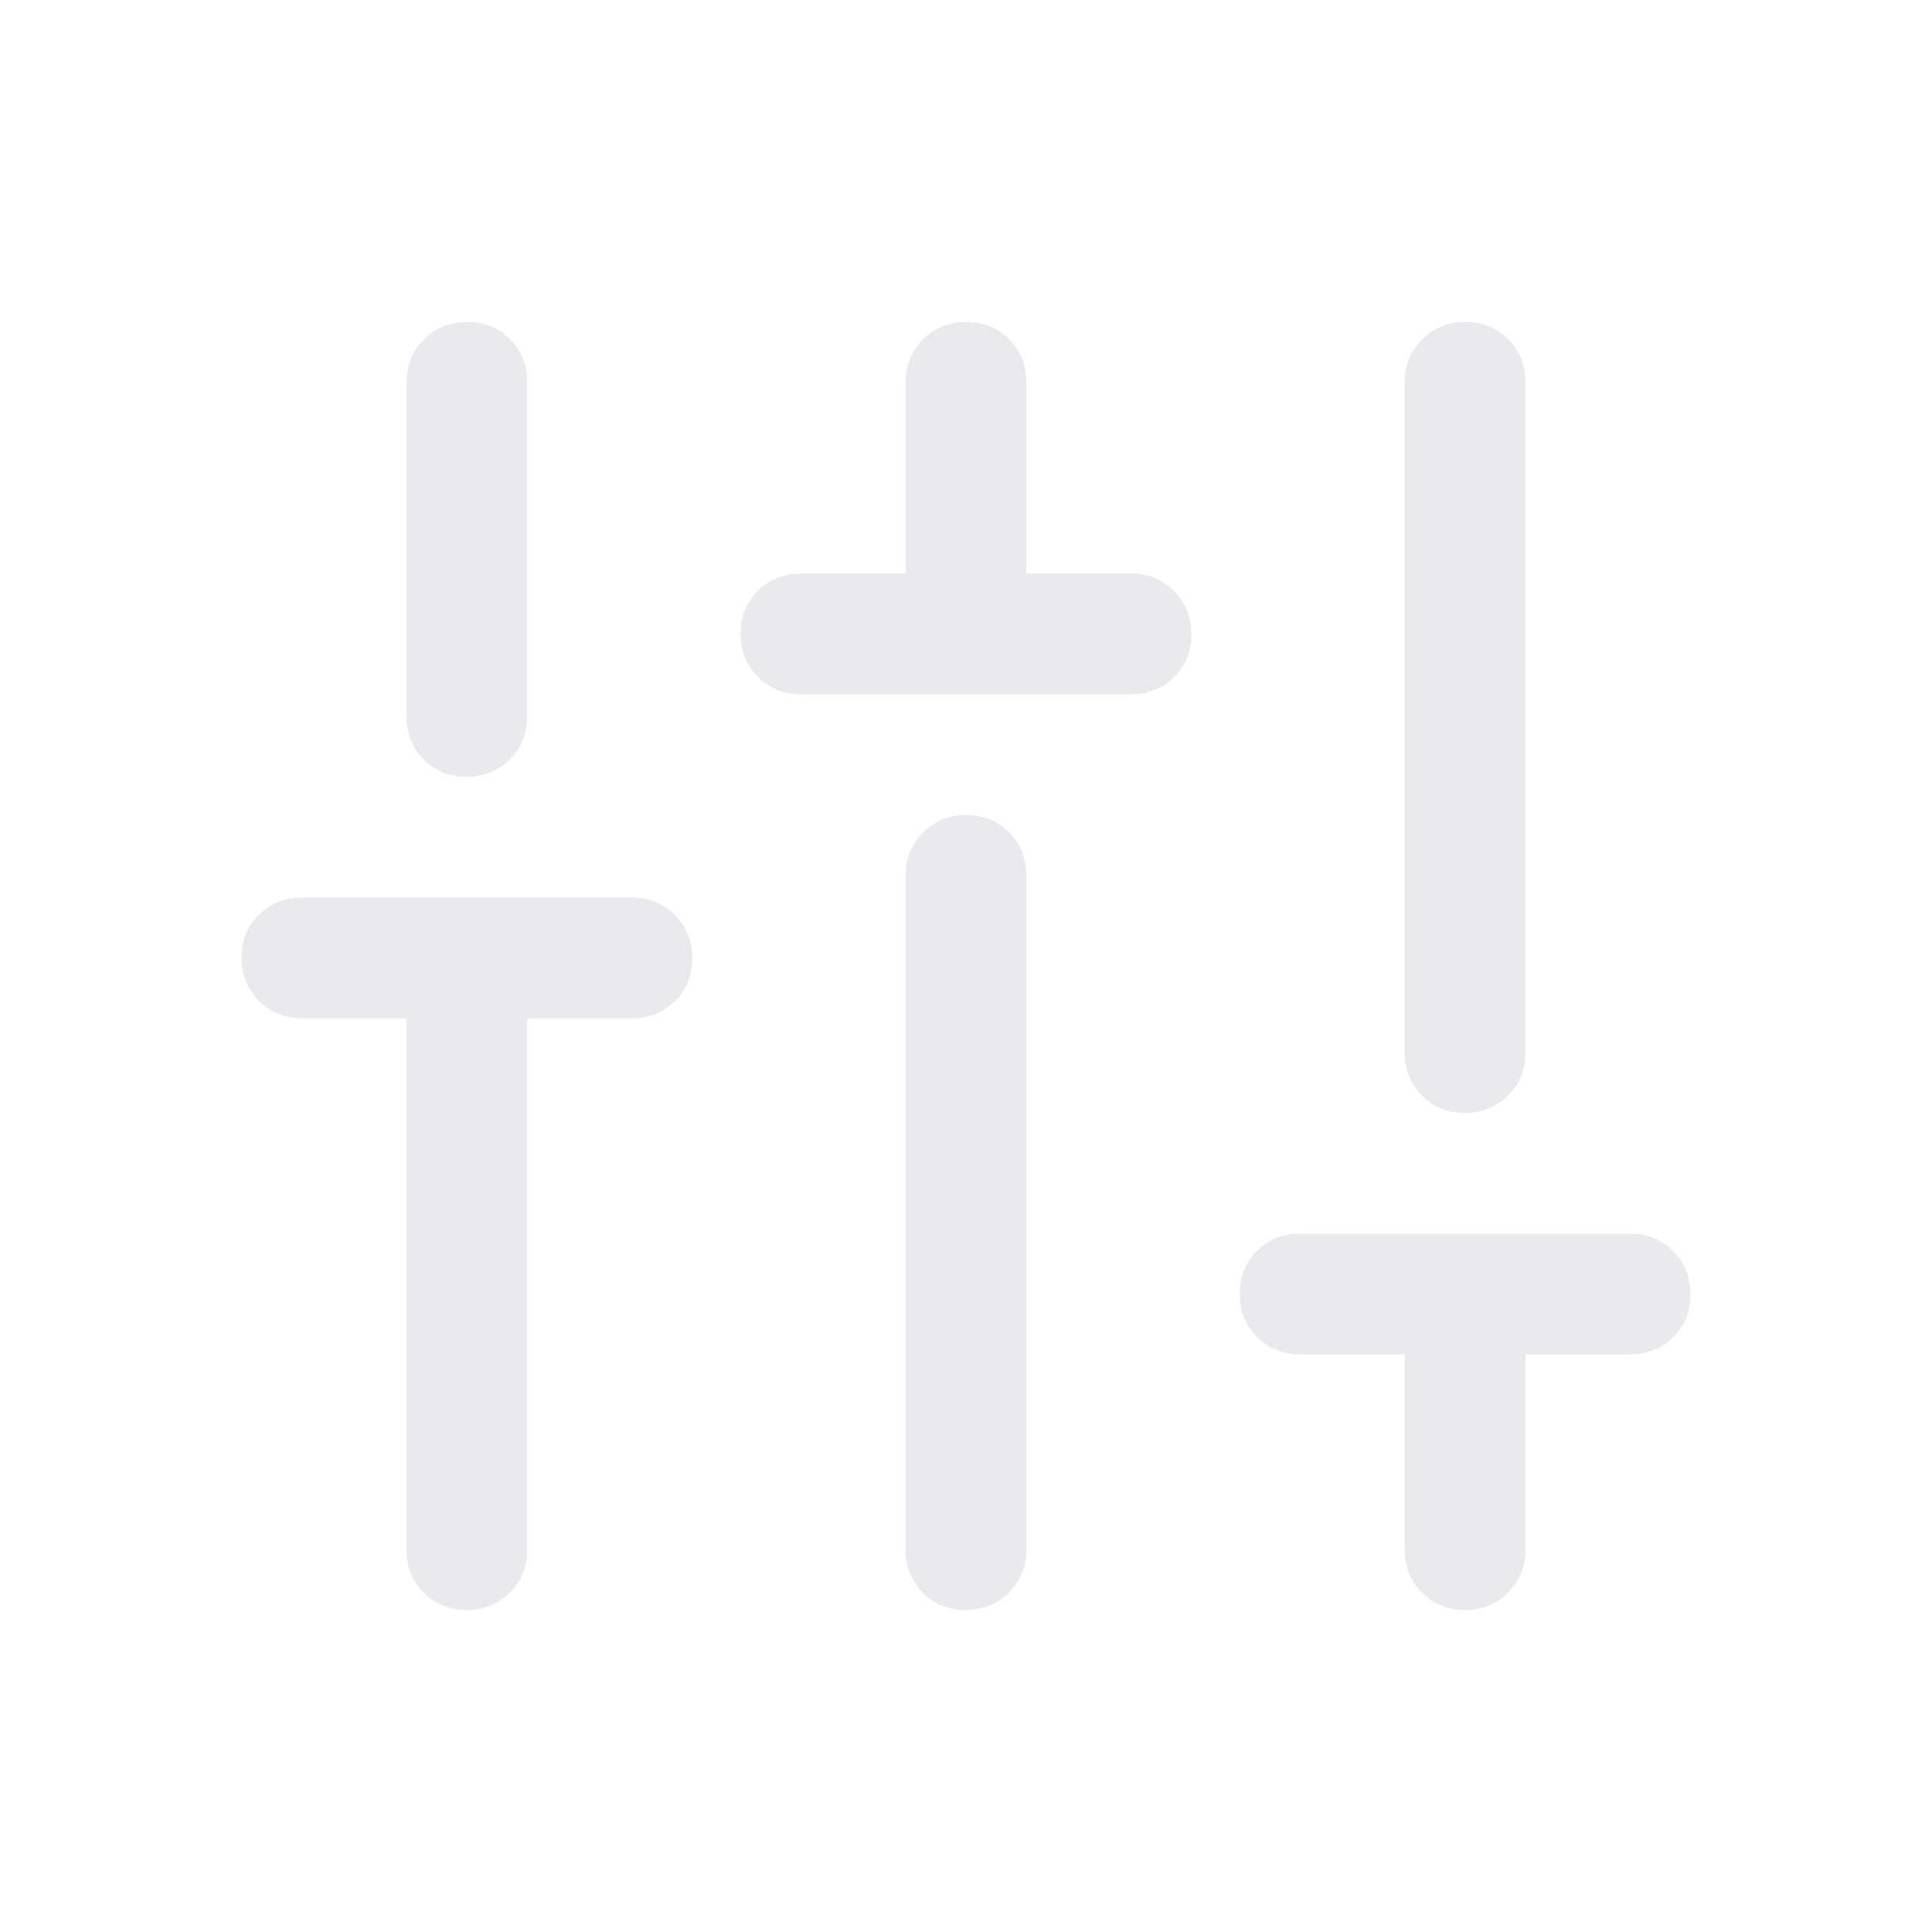 <svg xmlns="http://www.w3.org/2000/svg" height="48px" viewBox="0 -960 960 960" width="48px" fill="#e8eaed"><path d="M231.82-160q-12.82 0-21.32-8.63-8.5-8.62-8.5-21.37v-264h-52q-12.75 0-21.37-8.68-8.63-8.67-8.63-21.5 0-12.82 8.63-21.32 8.62-8.5 21.37-8.5h164q12.75 0 21.38 8.68 8.62 8.67 8.62 21.5 0 12.82-8.62 21.32-8.63 8.5-21.38 8.5h-52v264q0 12.75-8.68 21.37-8.67 8.63-21.5 8.63Zm0-414q-12.82 0-21.32-8.63-8.5-8.62-8.5-21.37v-166q0-12.75 8.68-21.38 8.67-8.62 21.5-8.62 12.82 0 21.32 8.62 8.5 8.63 8.5 21.38v166q0 12.75-8.68 21.37-8.67 8.63-21.5 8.63ZM398-615q-12.75 0-21.37-8.68-8.63-8.67-8.63-21.5 0-12.82 8.63-21.32 8.62-8.5 21.37-8.5h52v-95q0-12.75 8.68-21.38 8.67-8.62 21.5-8.62 12.82 0 21.32 8.62 8.5 8.63 8.5 21.38v95h52q12.75 0 21.38 8.68 8.62 8.67 8.62 21.5 0 12.82-8.62 21.32-8.63 8.5-21.38 8.5H398Zm81.82 455q-12.82 0-21.32-8.63-8.5-8.62-8.5-21.37v-335q0-12.75 8.68-21.38 8.67-8.62 21.5-8.62 12.82 0 21.32 8.62 8.5 8.63 8.5 21.38v335q0 12.75-8.68 21.37-8.67 8.63-21.5 8.63Zm248 0q-12.82 0-21.32-8.63-8.5-8.62-8.5-21.37v-97h-52q-12.75 0-21.37-8.68-8.63-8.67-8.63-21.5 0-12.82 8.63-21.32 8.62-8.5 21.37-8.5h164q12.75 0 21.38 8.68 8.62 8.67 8.62 21.5 0 12.82-8.62 21.32-8.63 8.5-21.38 8.5h-52v97q0 12.75-8.68 21.37-8.67 8.63-21.5 8.63Zm0-247q-12.82 0-21.32-8.63-8.5-8.62-8.5-21.37v-333q0-12.75 8.68-21.38 8.67-8.62 21.5-8.62 12.82 0 21.32 8.62 8.5 8.63 8.5 21.38v333q0 12.75-8.68 21.37-8.67 8.63-21.5 8.63Z"/></svg>